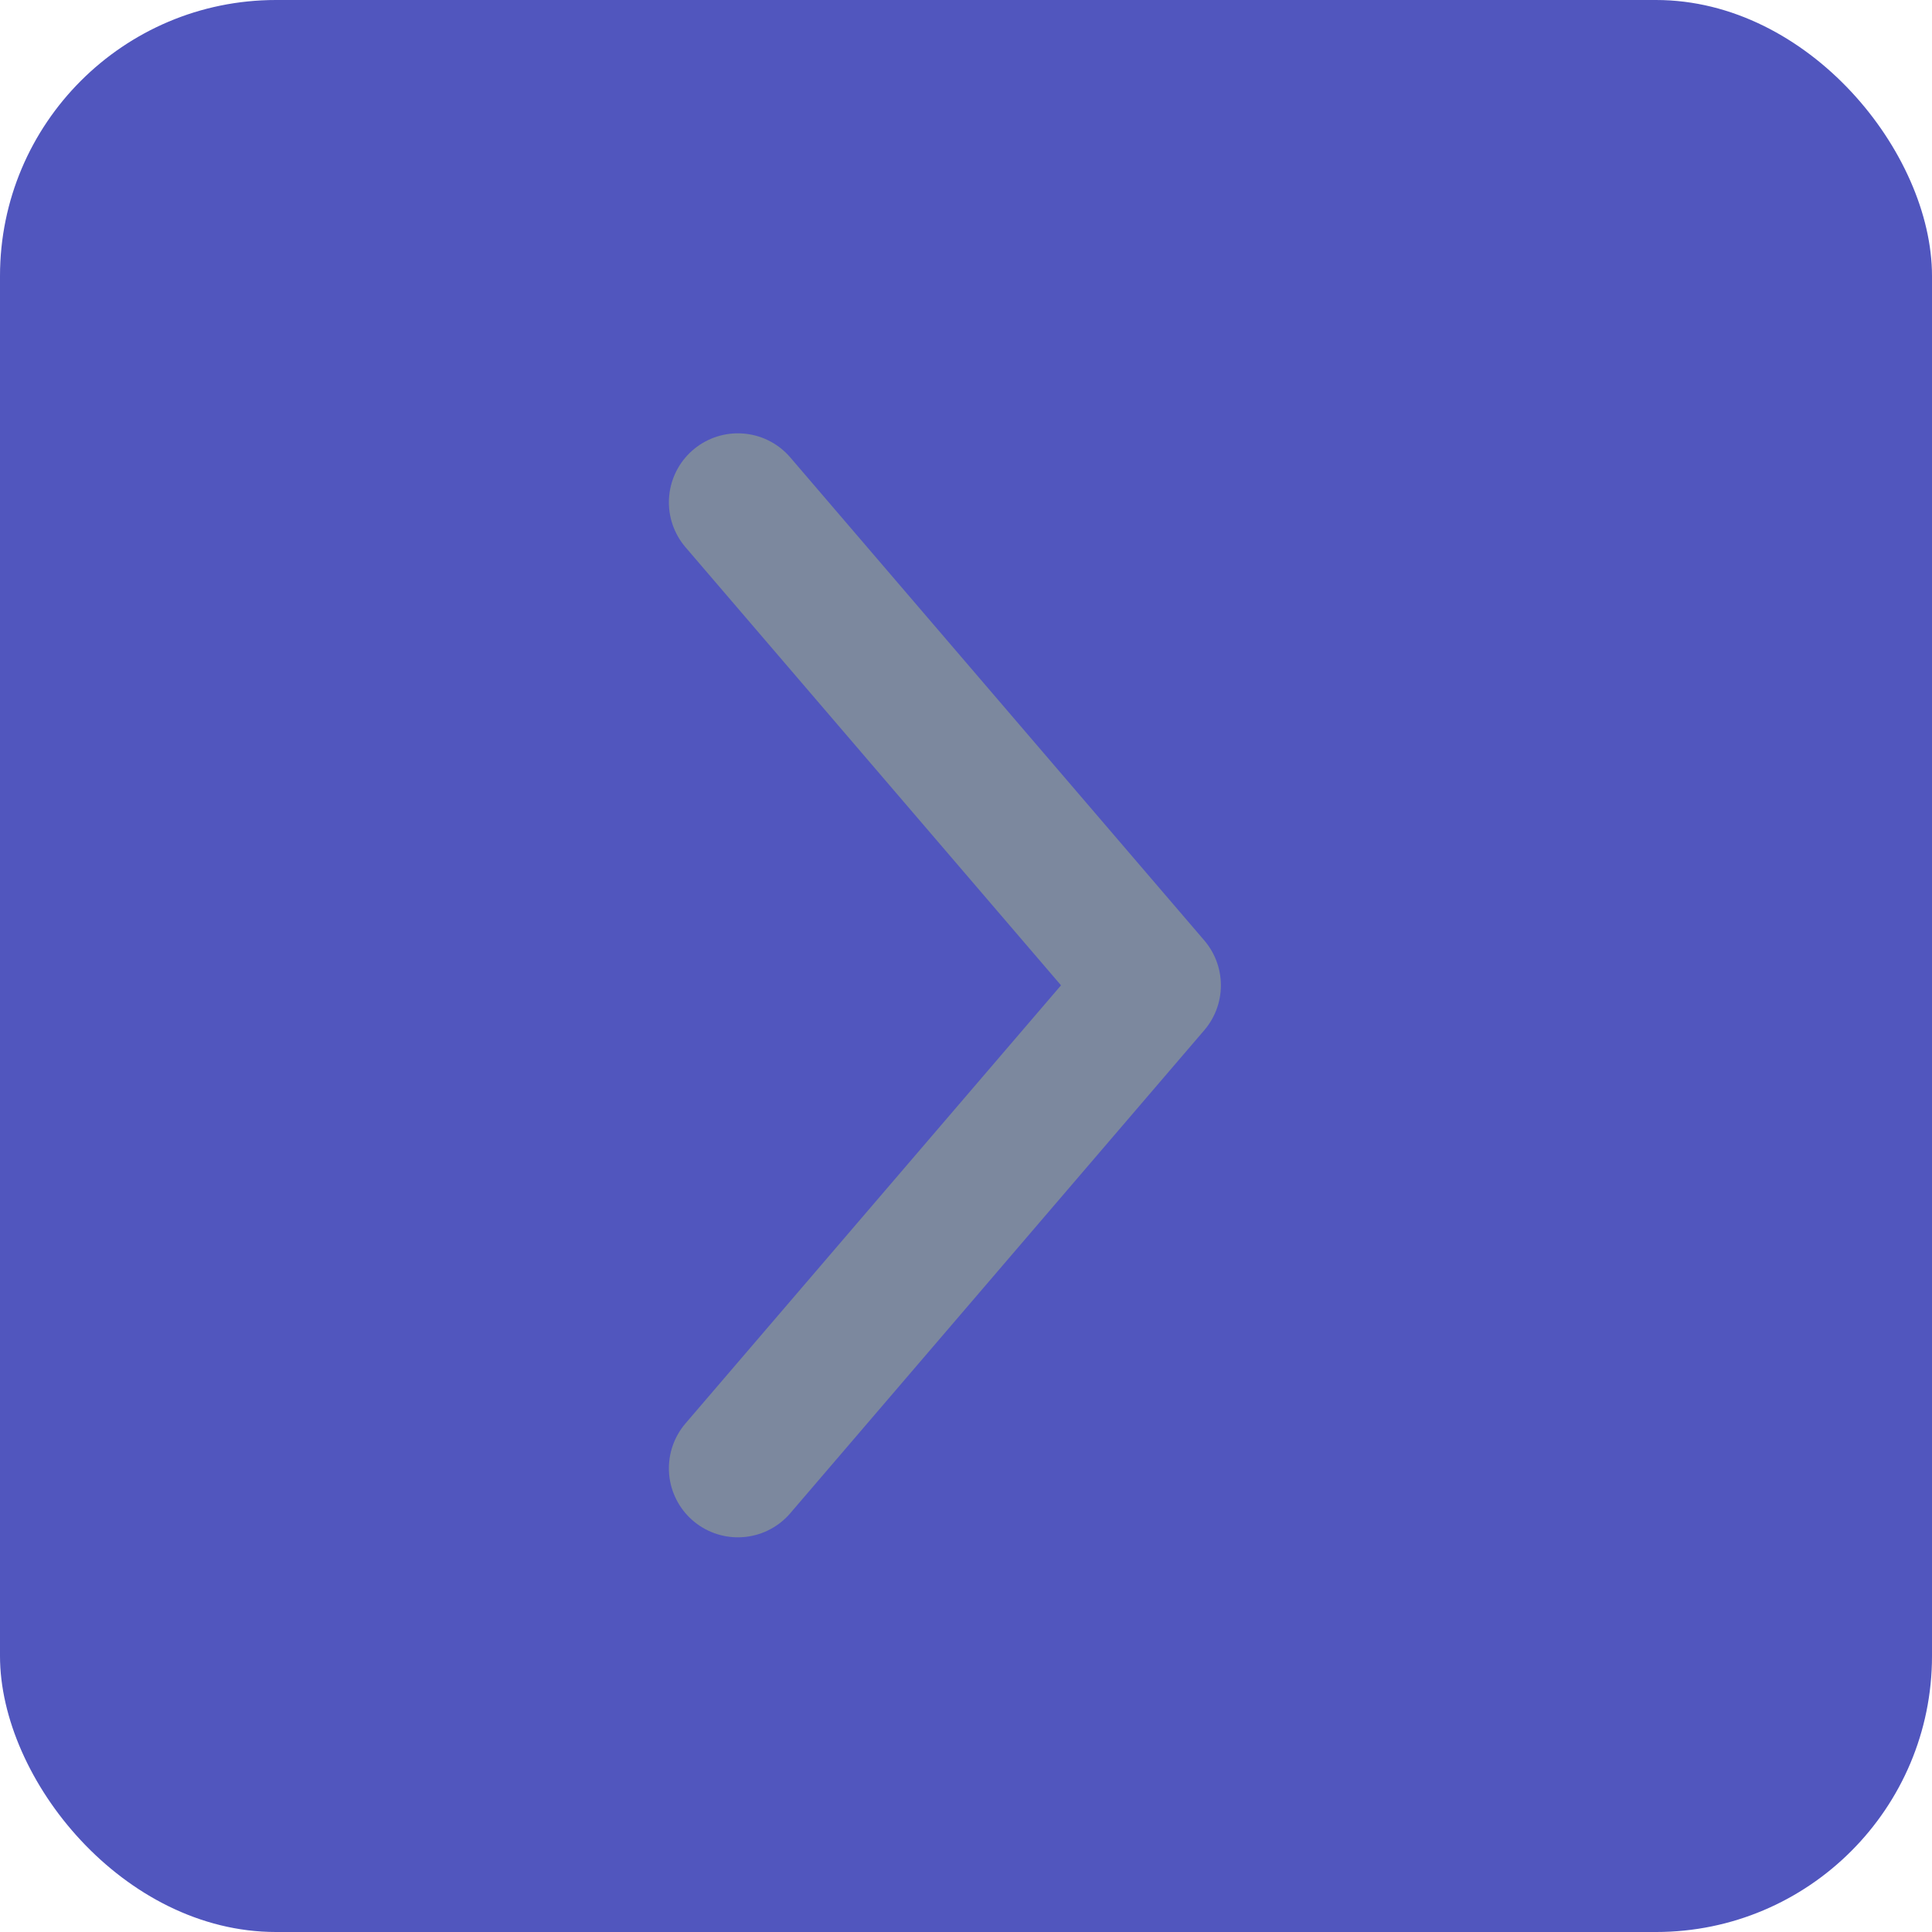 <svg width="28" height="28" viewBox="0 0 28 28" xmlns="http://www.w3.org/2000/svg">
    <g fill="none" fill-rule="evenodd">
        <rect fill="#5156BE" width="28" height="28" rx="4"/>
        <path d="m10.694 7.28 6 7-6 7" stroke="#7C889E" stroke-linecap="round" stroke-linejoin="round" stroke-width="2"/>
    </g>
</svg>
